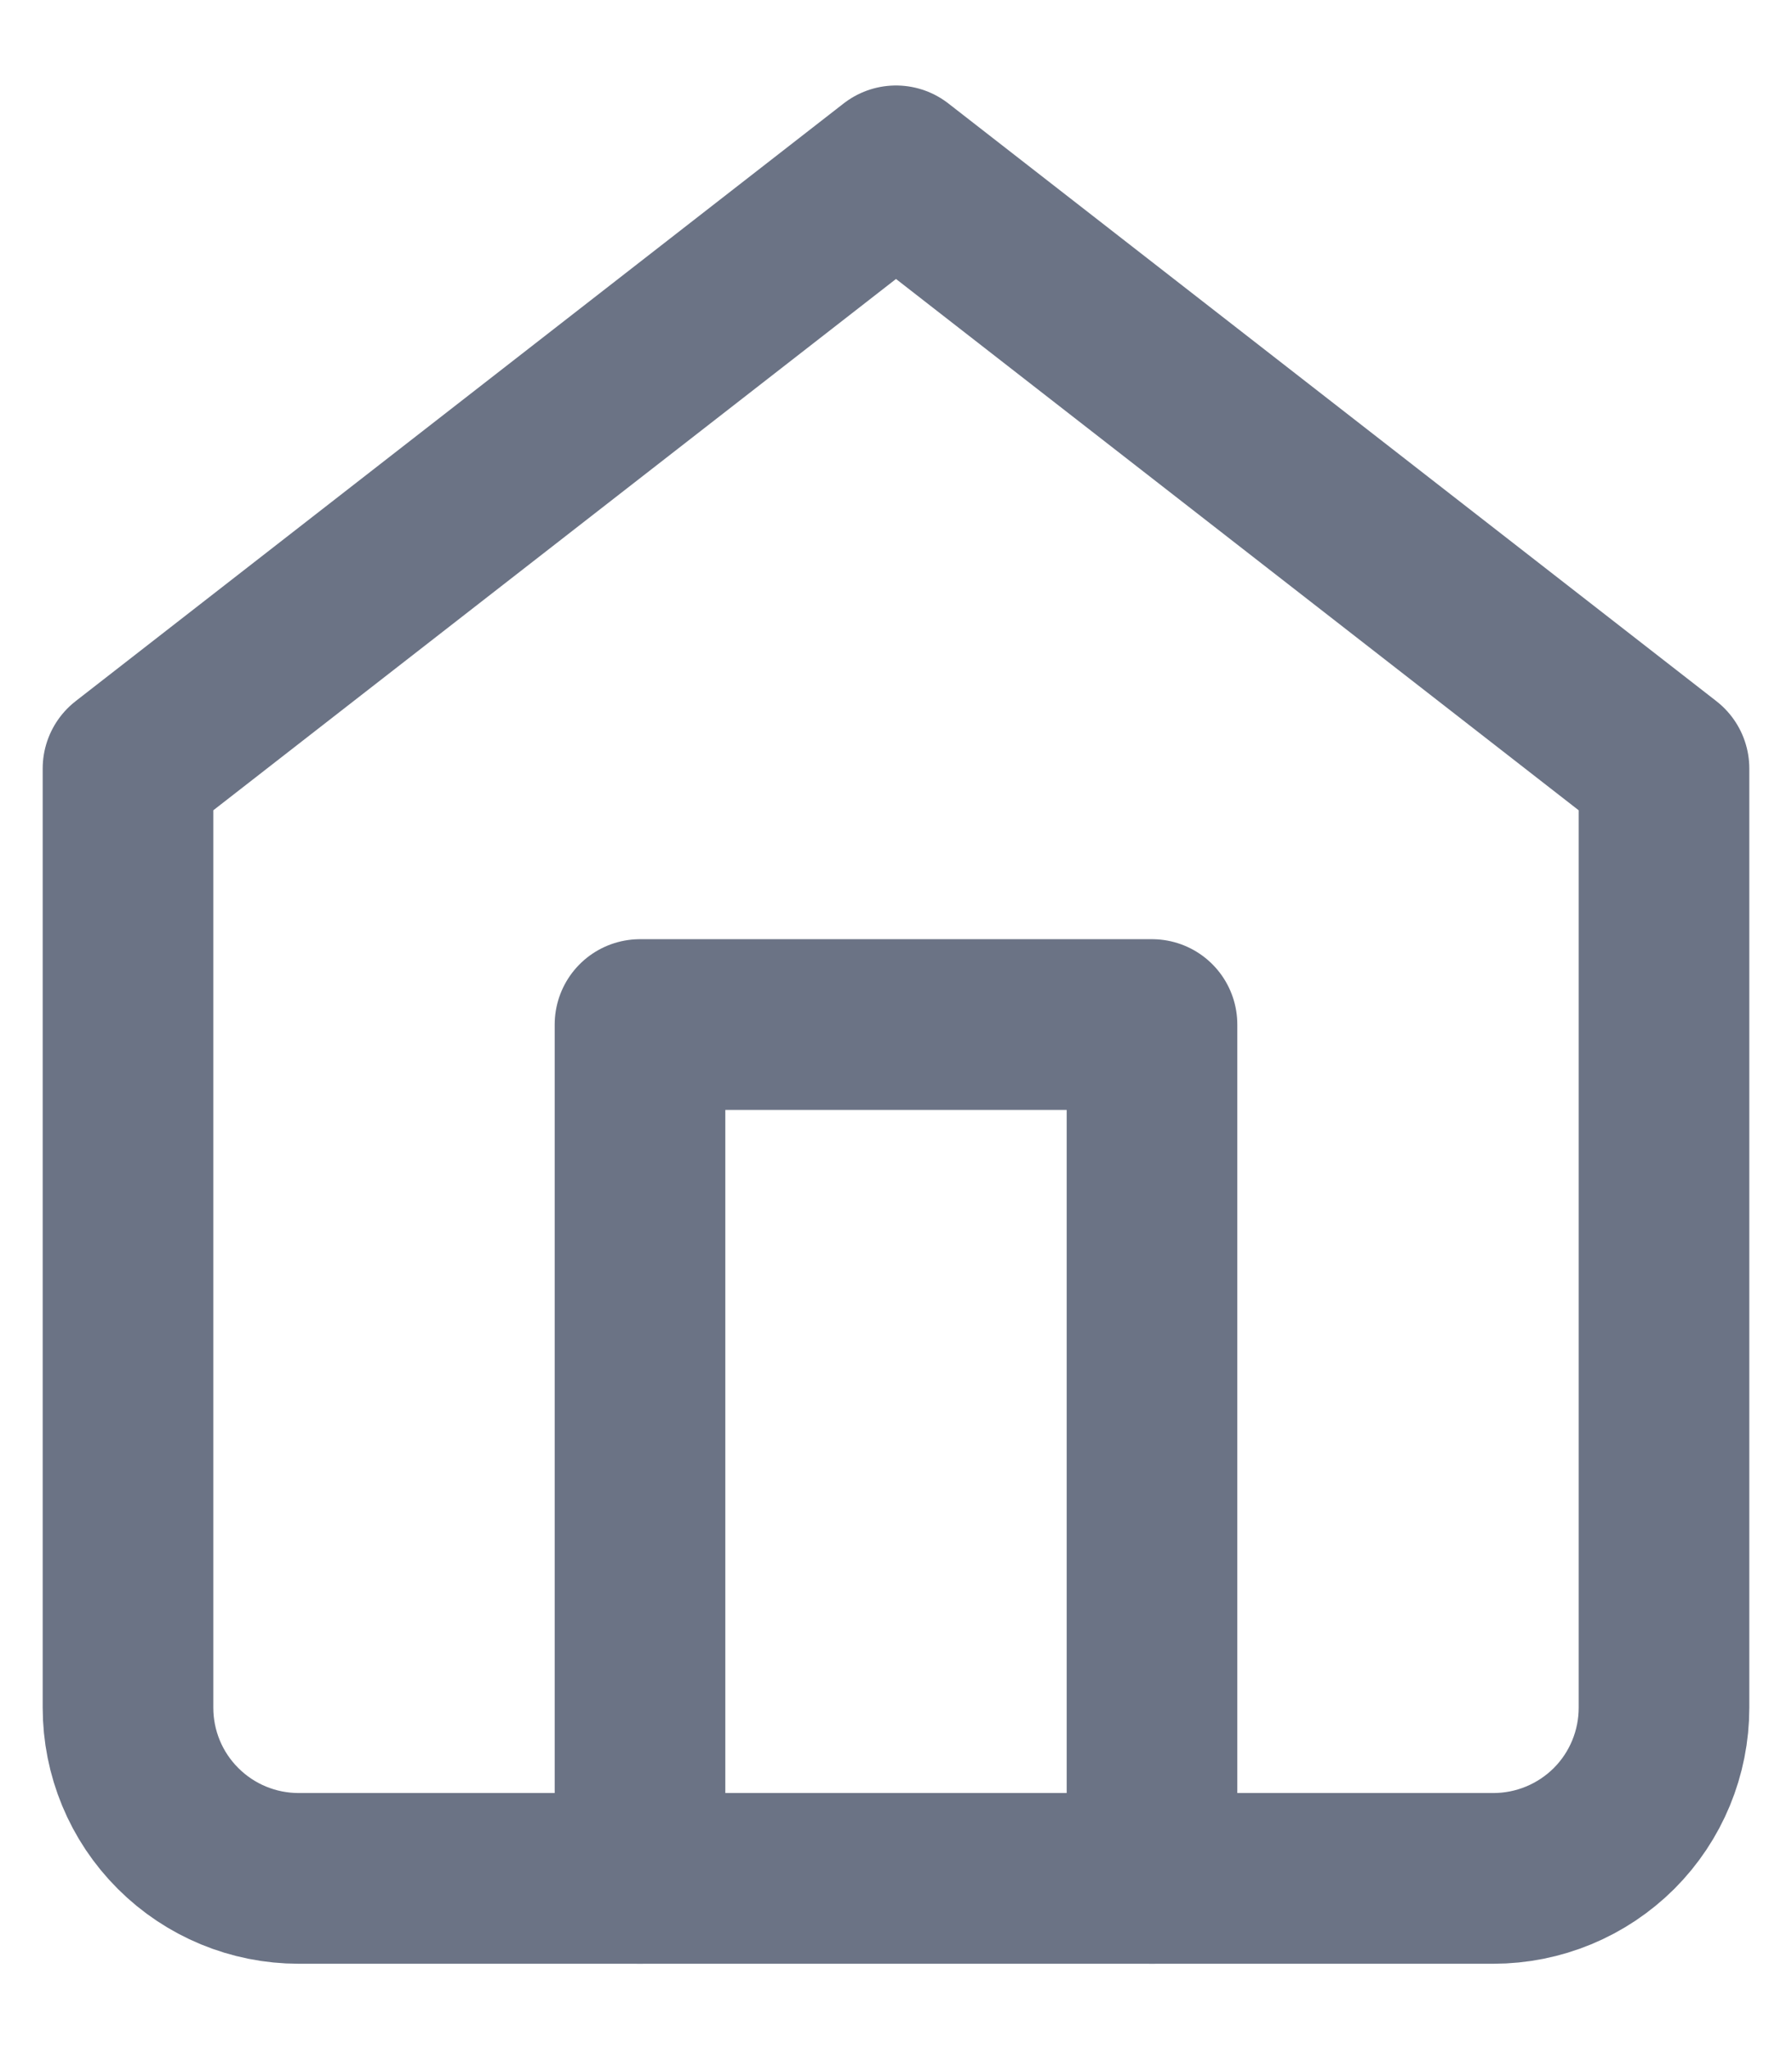 <svg width="14" height="16" viewBox="0 0 14 16" fill="none" xmlns="http://www.w3.org/2000/svg">
<path d="M1 6.001L7 1.334L13 6.001V13.334C13 13.688 12.86 14.027 12.61 14.277C12.359 14.527 12.02 14.667 11.667 14.667H2.333C1.98 14.667 1.641 14.527 1.391 14.277C1.14 14.027 1 13.688 1 13.334V6.001Z" stroke="#6B7385" stroke-width="1.333" stroke-linecap="round" stroke-linejoin="round"/>
<path d="M5 14.667V8H9V14.667" stroke="#6B7385" stroke-width="1.333" stroke-linecap="round" stroke-linejoin="round"/>
</svg>
